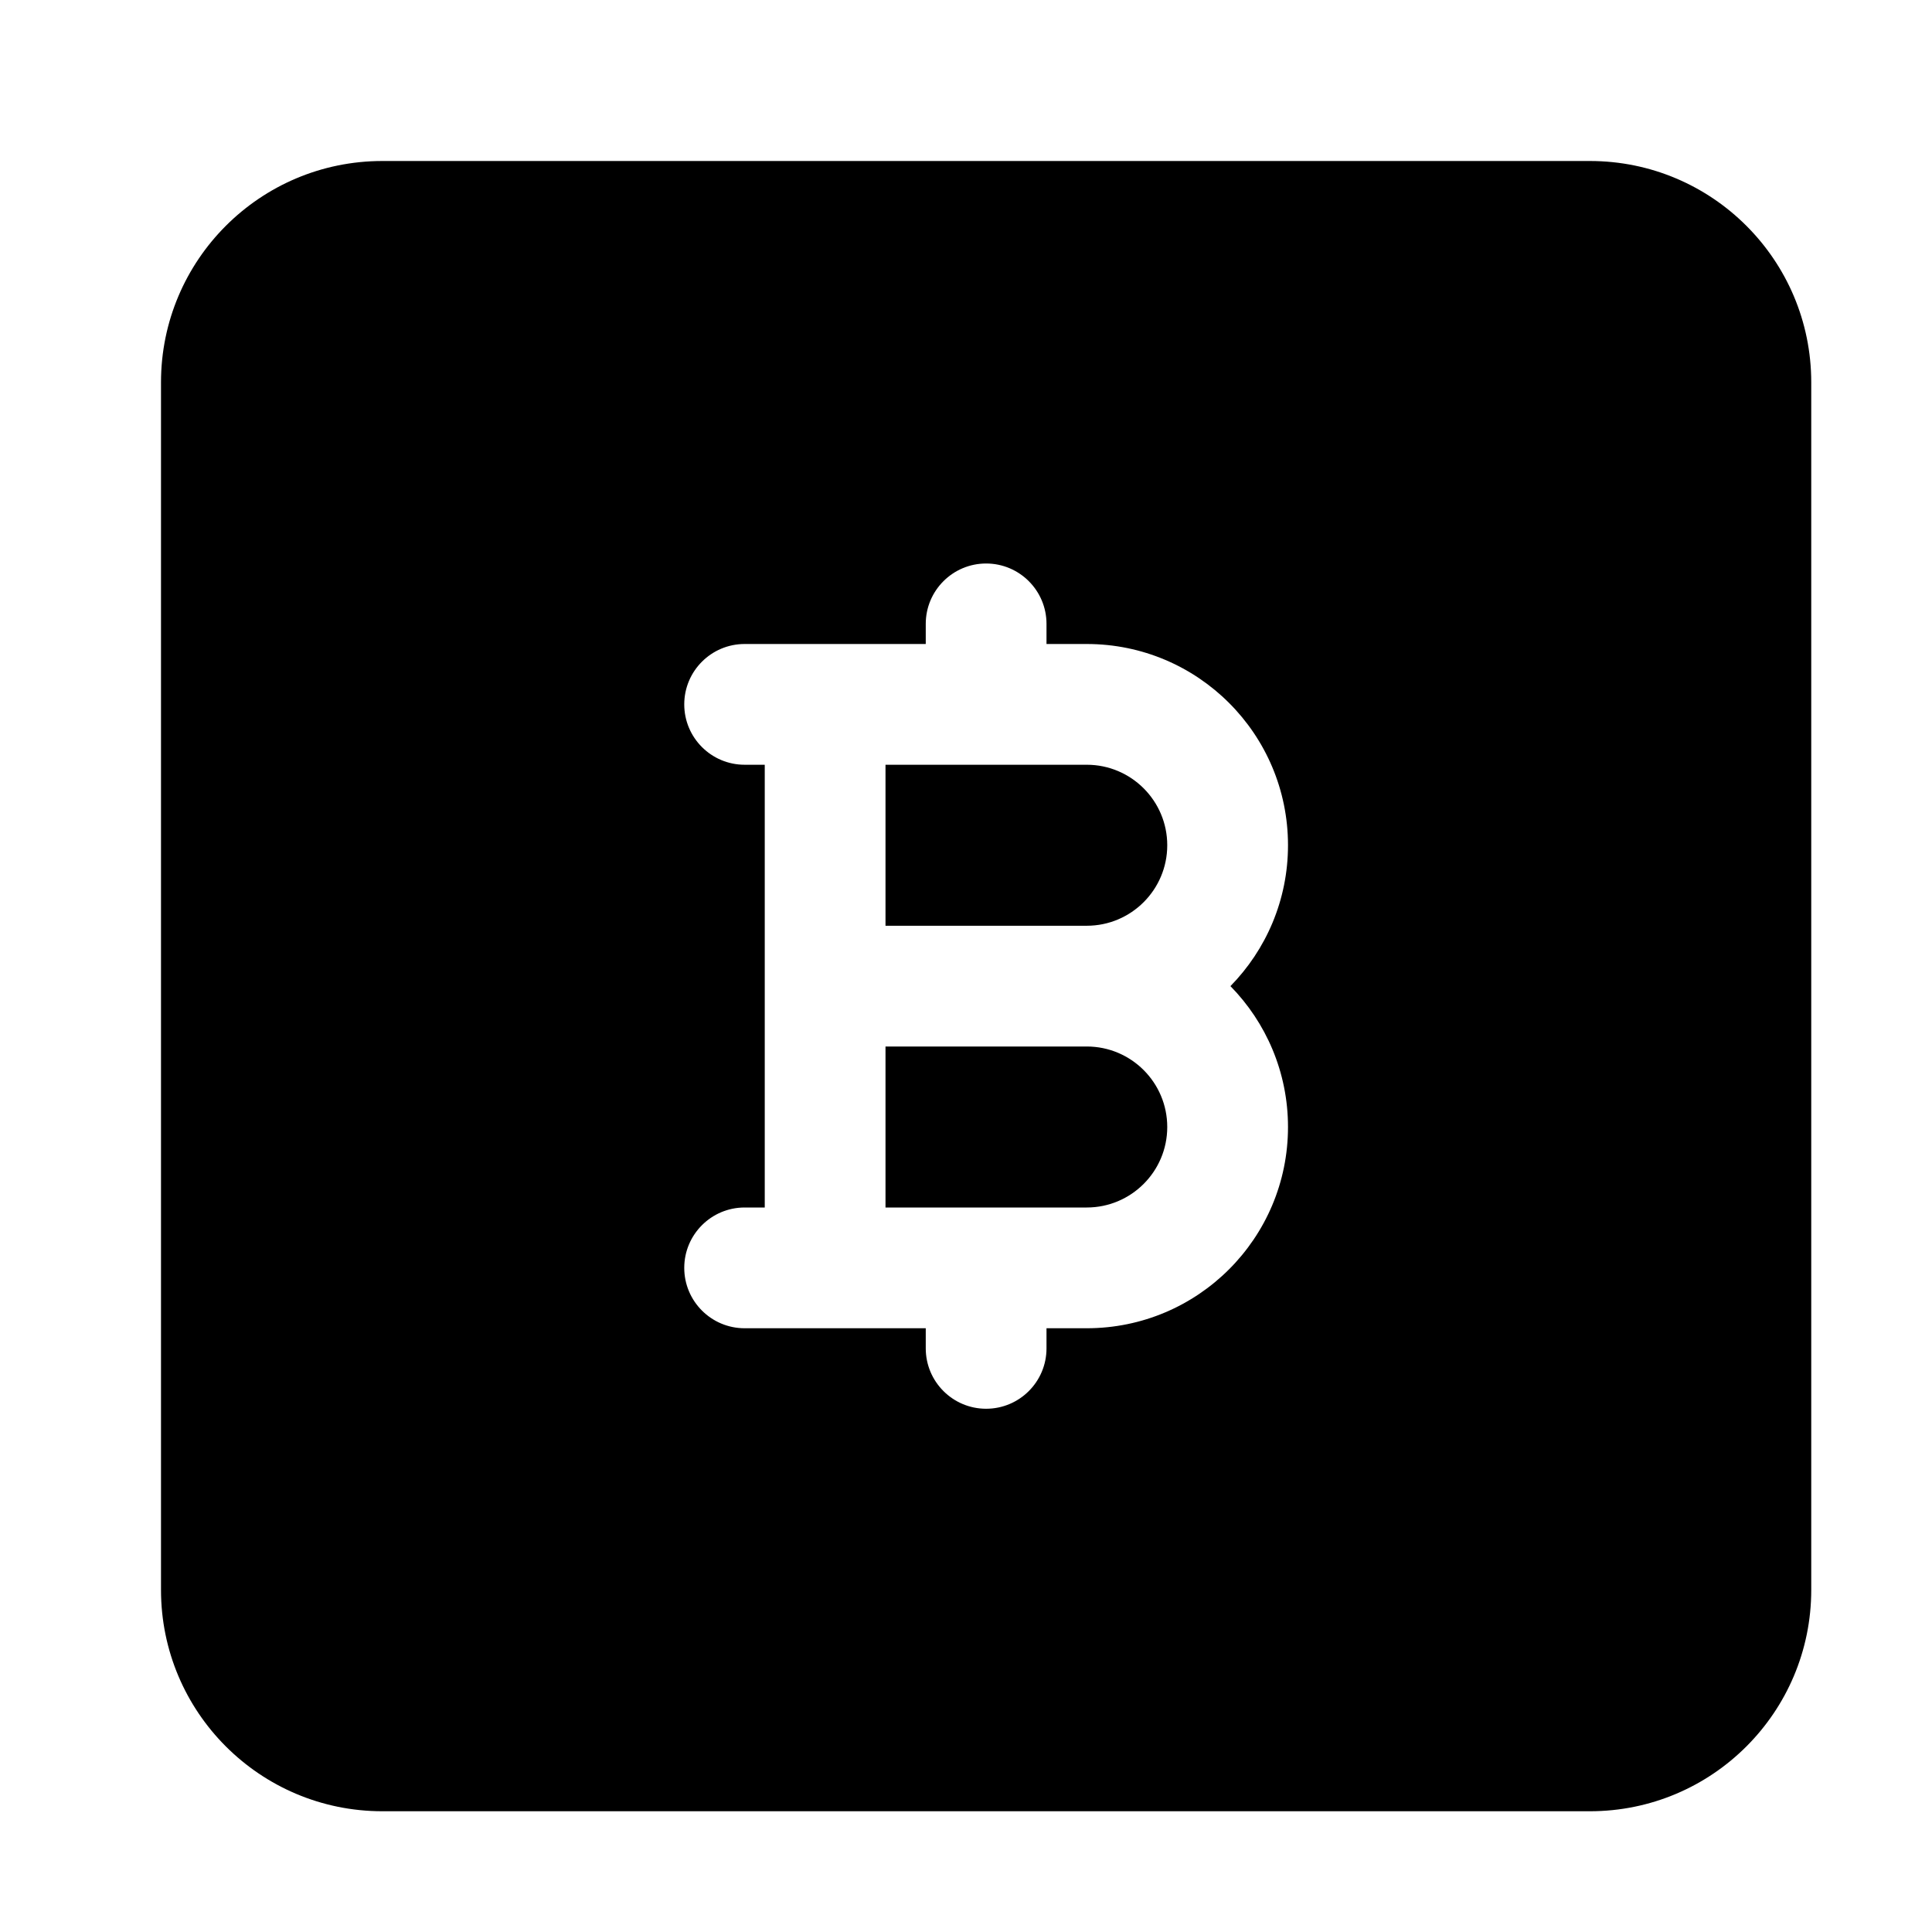 <svg width="24" height="24" viewBox="0 0 24 24" xmlns="http://www.w3.org/2000/svg">
    <path fill-rule="evenodd" clip-rule="evenodd" d="M4.75 2C3.231 2 2 3.231 2 4.75V19.75C2 21.269 3.231 22.5 4.75 22.5H19.75C21.269 22.5 22.5 21.269 22.5 19.75V4.75C22.5 3.231 21.269 2 19.75 2H4.75ZM13 7.75C13 7.336 12.664 7 12.25 7C11.836 7 11.5 7.336 11.5 7.75V8H9.25C8.836 8 8.5 8.336 8.5 8.75C8.5 9.164 8.836 9.5 9.25 9.5H9.5V15H9.25C8.836 15 8.5 15.336 8.5 15.75C8.5 16.164 8.836 16.5 9.25 16.5H11.5V16.75C11.5 17.164 11.836 17.5 12.25 17.5C12.664 17.5 13 17.164 13 16.75V16.5H13.5C14.881 16.5 16 15.381 16 14C16 13.319 15.727 12.701 15.285 12.25C15.727 11.799 16 11.181 16 10.5C16 9.119 14.881 8 13.5 8H13V7.75ZM11 11.5V9.5H13.5C14.052 9.5 14.5 9.948 14.5 10.5C14.5 11.052 14.052 11.5 13.5 11.5H11ZM11 15V13H13.5C14.052 13 14.5 13.448 14.5 14C14.5 14.552 14.052 15 13.5 15H11Z"/>
</svg>
